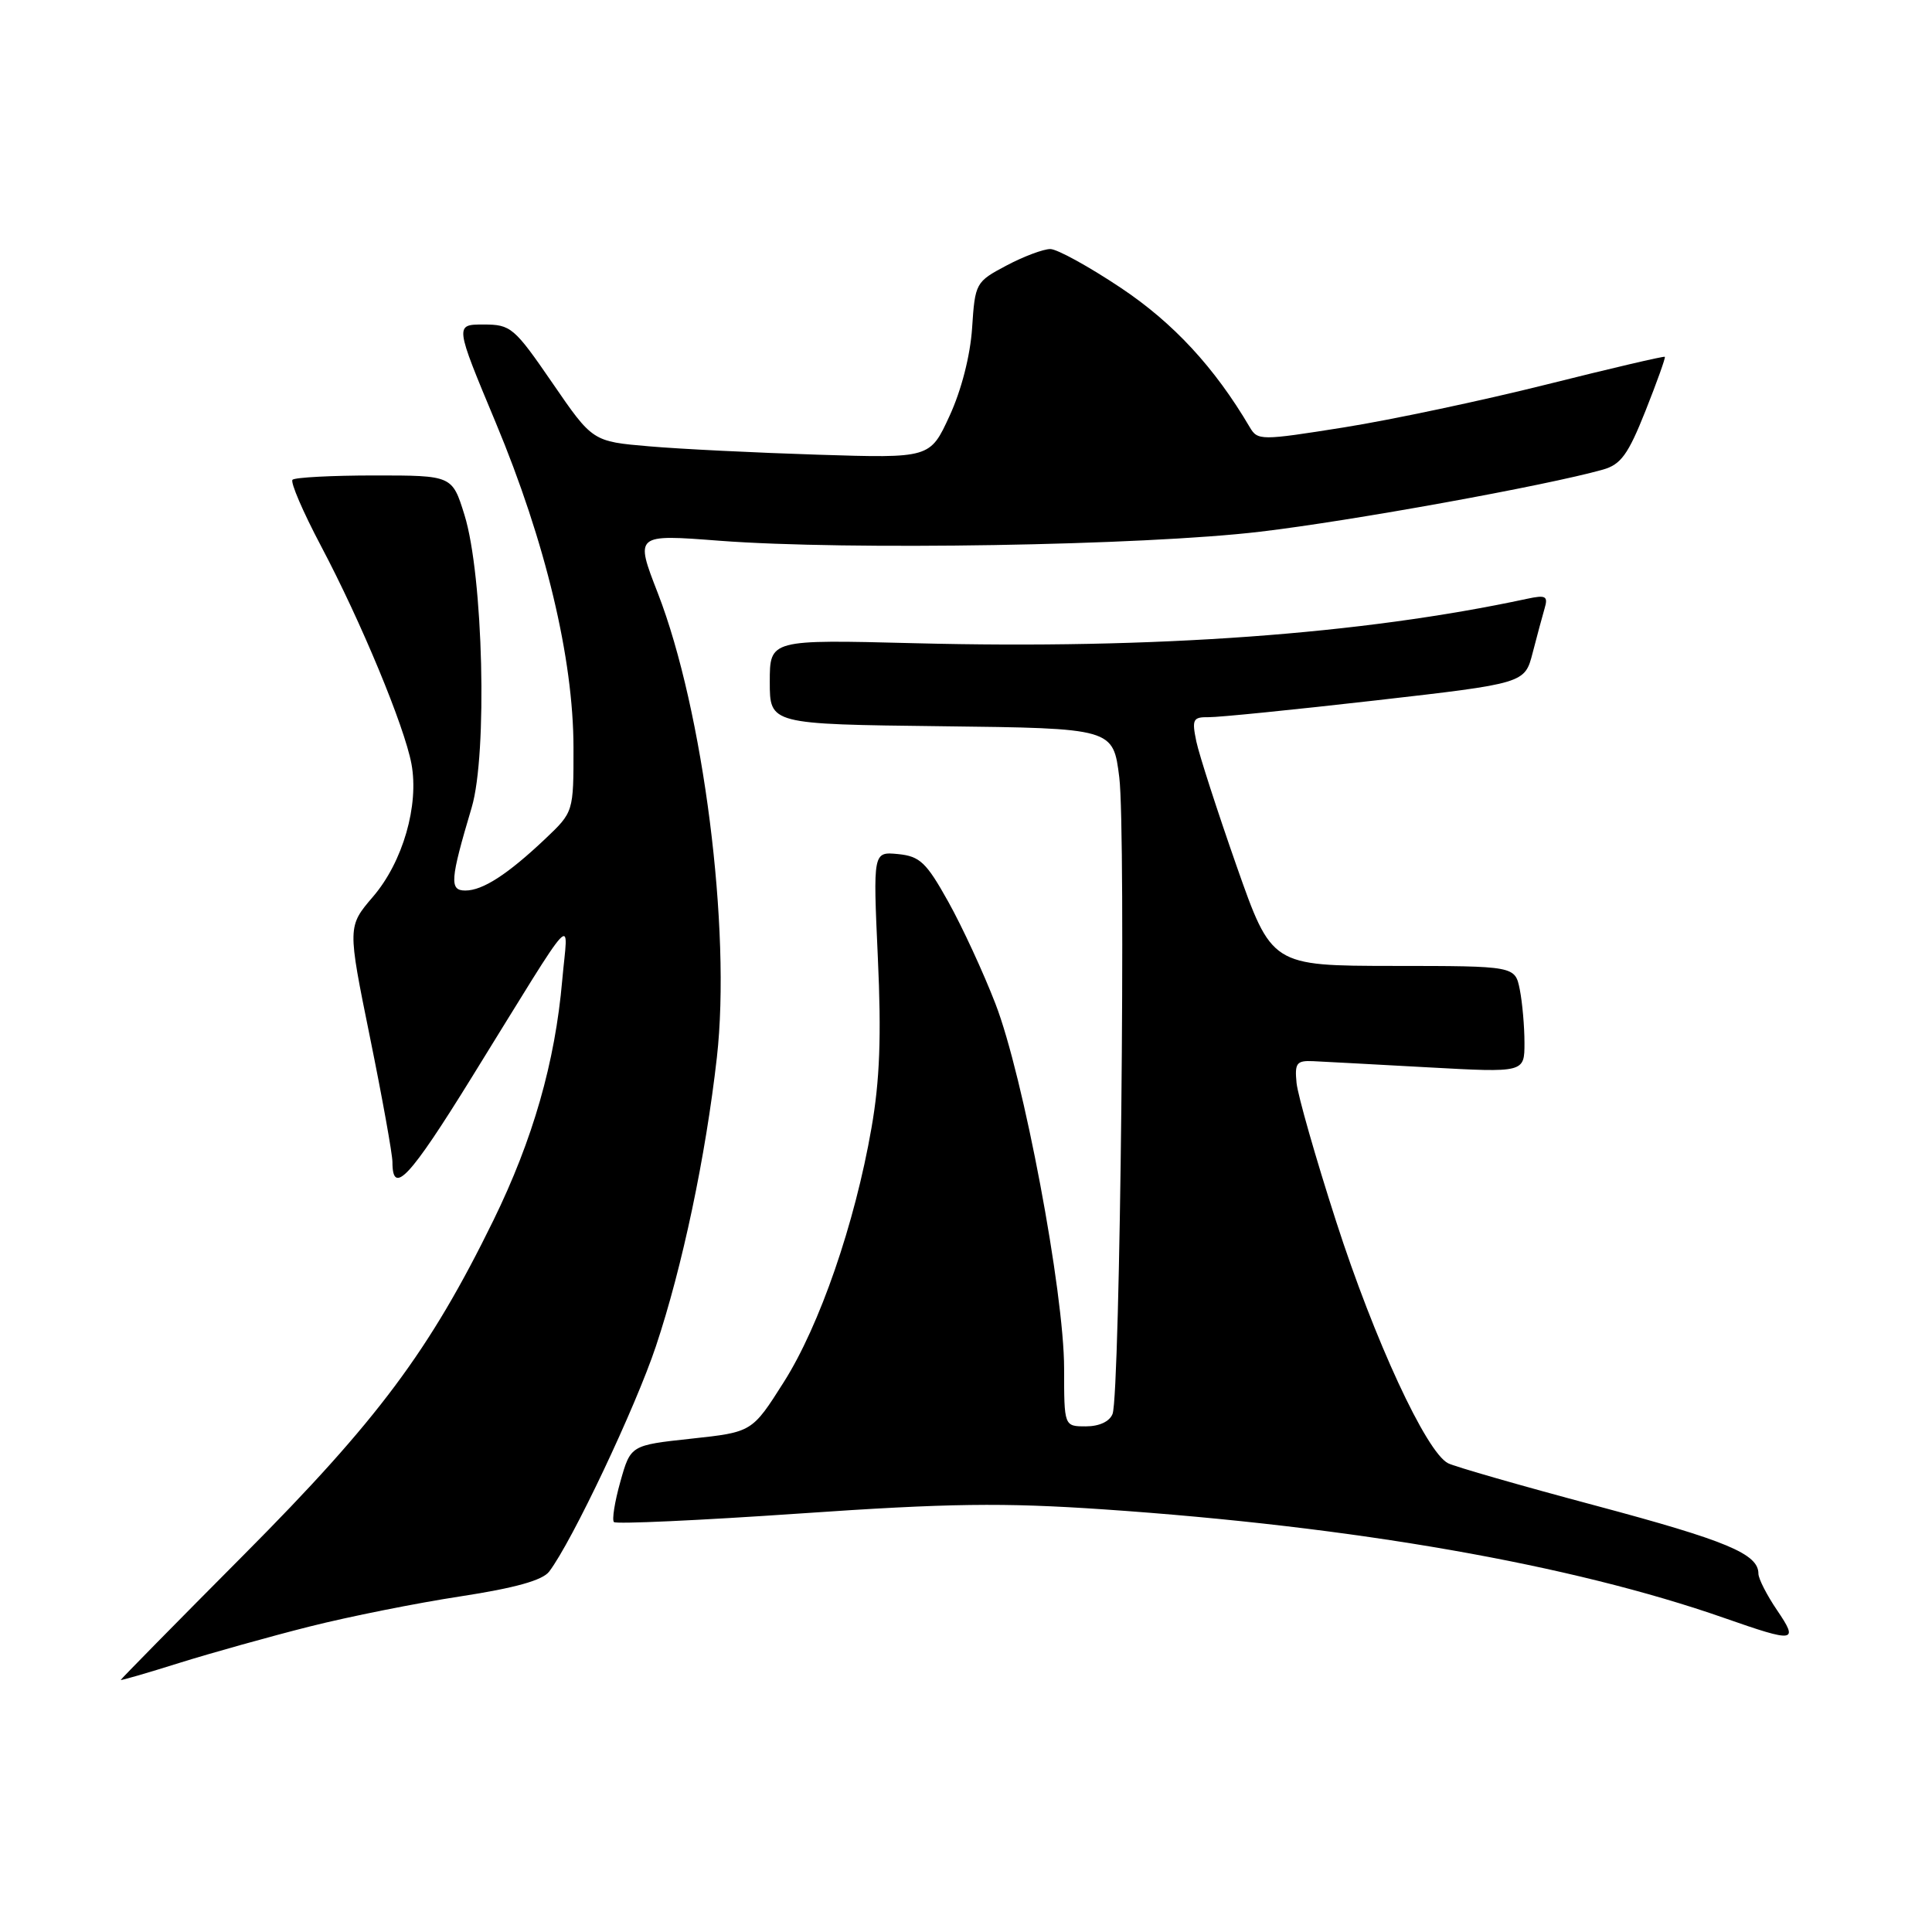<?xml version="1.0" encoding="UTF-8" standalone="no"?>
<!DOCTYPE svg PUBLIC "-//W3C//DTD SVG 1.1//EN" "http://www.w3.org/Graphics/SVG/1.1/DTD/svg11.dtd" >
<svg xmlns="http://www.w3.org/2000/svg" xmlns:xlink="http://www.w3.org/1999/xlink" version="1.1" viewBox="0 0 256 256">
 <g >
 <path fill="currentColor"
d=" M 41.00 215.53 C 46.23 214.21 55.22 212.41 61.00 211.53 C 68.23 210.42 71.90 209.40 72.77 208.24 C 75.82 204.22 84.19 186.53 86.91 178.39 C 90.41 167.92 93.51 153.22 94.99 140.11 C 96.90 123.21 93.20 94.14 87.16 78.58 C 84.13 70.79 84.13 70.79 95.32 71.65 C 112.28 72.94 151.55 72.29 167.00 70.45 C 179.10 69.02 204.84 64.35 212.38 62.23 C 214.77 61.56 215.73 60.24 218.03 54.46 C 219.55 50.63 220.71 47.40 220.60 47.28 C 220.49 47.16 213.45 48.81 204.95 50.94 C 196.45 53.07 184.37 55.63 178.09 56.63 C 167.01 58.39 166.65 58.39 165.59 56.59 C 160.94 48.69 155.49 42.80 148.53 38.15 C 144.29 35.32 140.08 33.00 139.17 33.00 C 138.25 33.00 135.63 33.98 133.35 35.19 C 129.29 37.34 129.20 37.50 128.81 43.44 C 128.57 47.11 127.39 51.71 125.82 55.11 C 123.24 60.72 123.24 60.72 108.37 60.25 C 100.19 59.99 90.13 59.50 86.01 59.14 C 78.52 58.50 78.52 58.50 73.20 50.75 C 68.13 43.37 67.69 43.00 64.07 43.00 C 60.26 43.00 60.26 43.00 65.68 55.98 C 72.28 71.79 75.98 87.24 75.99 99.05 C 76.00 107.59 76.00 107.59 72.25 111.15 C 67.28 115.85 63.97 118.00 61.66 118.00 C 59.53 118.00 59.64 116.62 62.50 107.00 C 64.61 99.91 64.03 76.25 61.55 68.25 C 59.92 63.00 59.92 63.00 49.63 63.00 C 43.97 63.00 39.08 63.26 38.76 63.57 C 38.45 63.88 40.14 67.82 42.52 72.32 C 47.84 82.37 53.59 96.23 54.52 101.22 C 55.54 106.71 53.38 114.20 49.44 118.80 C 46.04 122.77 46.04 122.77 49.02 137.43 C 50.66 145.49 52.00 152.94 52.00 153.98 C 52.00 158.51 54.26 156.10 62.53 142.72 C 76.83 119.61 75.25 121.32 74.50 129.87 C 73.55 140.77 70.61 151.01 65.38 161.70 C 56.93 178.96 50.05 188.18 32.37 205.96 C 23.37 215.01 16.00 222.50 16.00 222.60 C 16.00 222.70 19.49 221.69 23.75 220.35 C 28.01 219.02 35.77 216.85 41.00 215.53 Z  M 235.47 213.36 C 234.11 211.36 233.00 209.18 233.00 208.52 C 233.00 205.90 228.80 204.15 211.50 199.52 C 201.60 196.88 192.77 194.34 191.88 193.89 C 188.99 192.43 182.10 177.54 177.04 161.83 C 174.32 153.40 171.97 145.15 171.80 143.50 C 171.54 140.86 171.80 140.51 174.00 140.61 C 175.38 140.68 182.24 141.04 189.25 141.43 C 202.00 142.13 202.00 142.13 202.00 138.19 C 202.00 136.02 201.72 132.84 201.38 131.12 C 200.75 128.00 200.75 128.00 184.62 127.99 C 168.50 127.97 168.50 127.97 163.85 114.74 C 161.30 107.46 158.90 100.04 158.52 98.25 C 157.91 95.31 158.07 95.00 160.17 95.03 C 161.45 95.05 171.40 94.05 182.27 92.81 C 202.04 90.55 202.04 90.55 203.08 86.52 C 203.65 84.31 204.37 81.65 204.67 80.61 C 205.15 78.99 204.83 78.81 202.36 79.34 C 180.45 84.05 153.05 86.04 121.25 85.23 C 102.00 84.74 102.00 84.74 102.00 90.35 C 102.00 95.96 102.00 95.96 124.75 96.23 C 147.50 96.50 147.50 96.50 148.31 103.00 C 149.21 110.21 148.43 184.73 147.42 187.35 C 147.03 188.36 145.66 189.00 143.89 189.00 C 141.00 189.00 141.00 189.00 141.00 181.33 C 141.00 171.24 135.60 142.55 131.90 133.00 C 130.31 128.88 127.50 122.80 125.66 119.50 C 122.74 114.26 121.89 113.46 119.00 113.17 C 115.68 112.85 115.68 112.85 116.32 126.91 C 116.80 137.32 116.58 143.17 115.47 149.49 C 113.27 162.15 108.60 175.66 103.86 183.13 C 99.66 189.76 99.66 189.76 91.61 190.63 C 83.56 191.50 83.56 191.50 82.20 196.33 C 81.45 198.99 81.07 201.40 81.35 201.68 C 81.63 201.97 92.70 201.46 105.94 200.55 C 125.79 199.18 132.86 199.09 146.25 200.00 C 179.49 202.27 208.22 207.30 228.50 214.40 C 237.90 217.69 238.36 217.62 235.47 213.36 Z "/>
</g>
</svg>